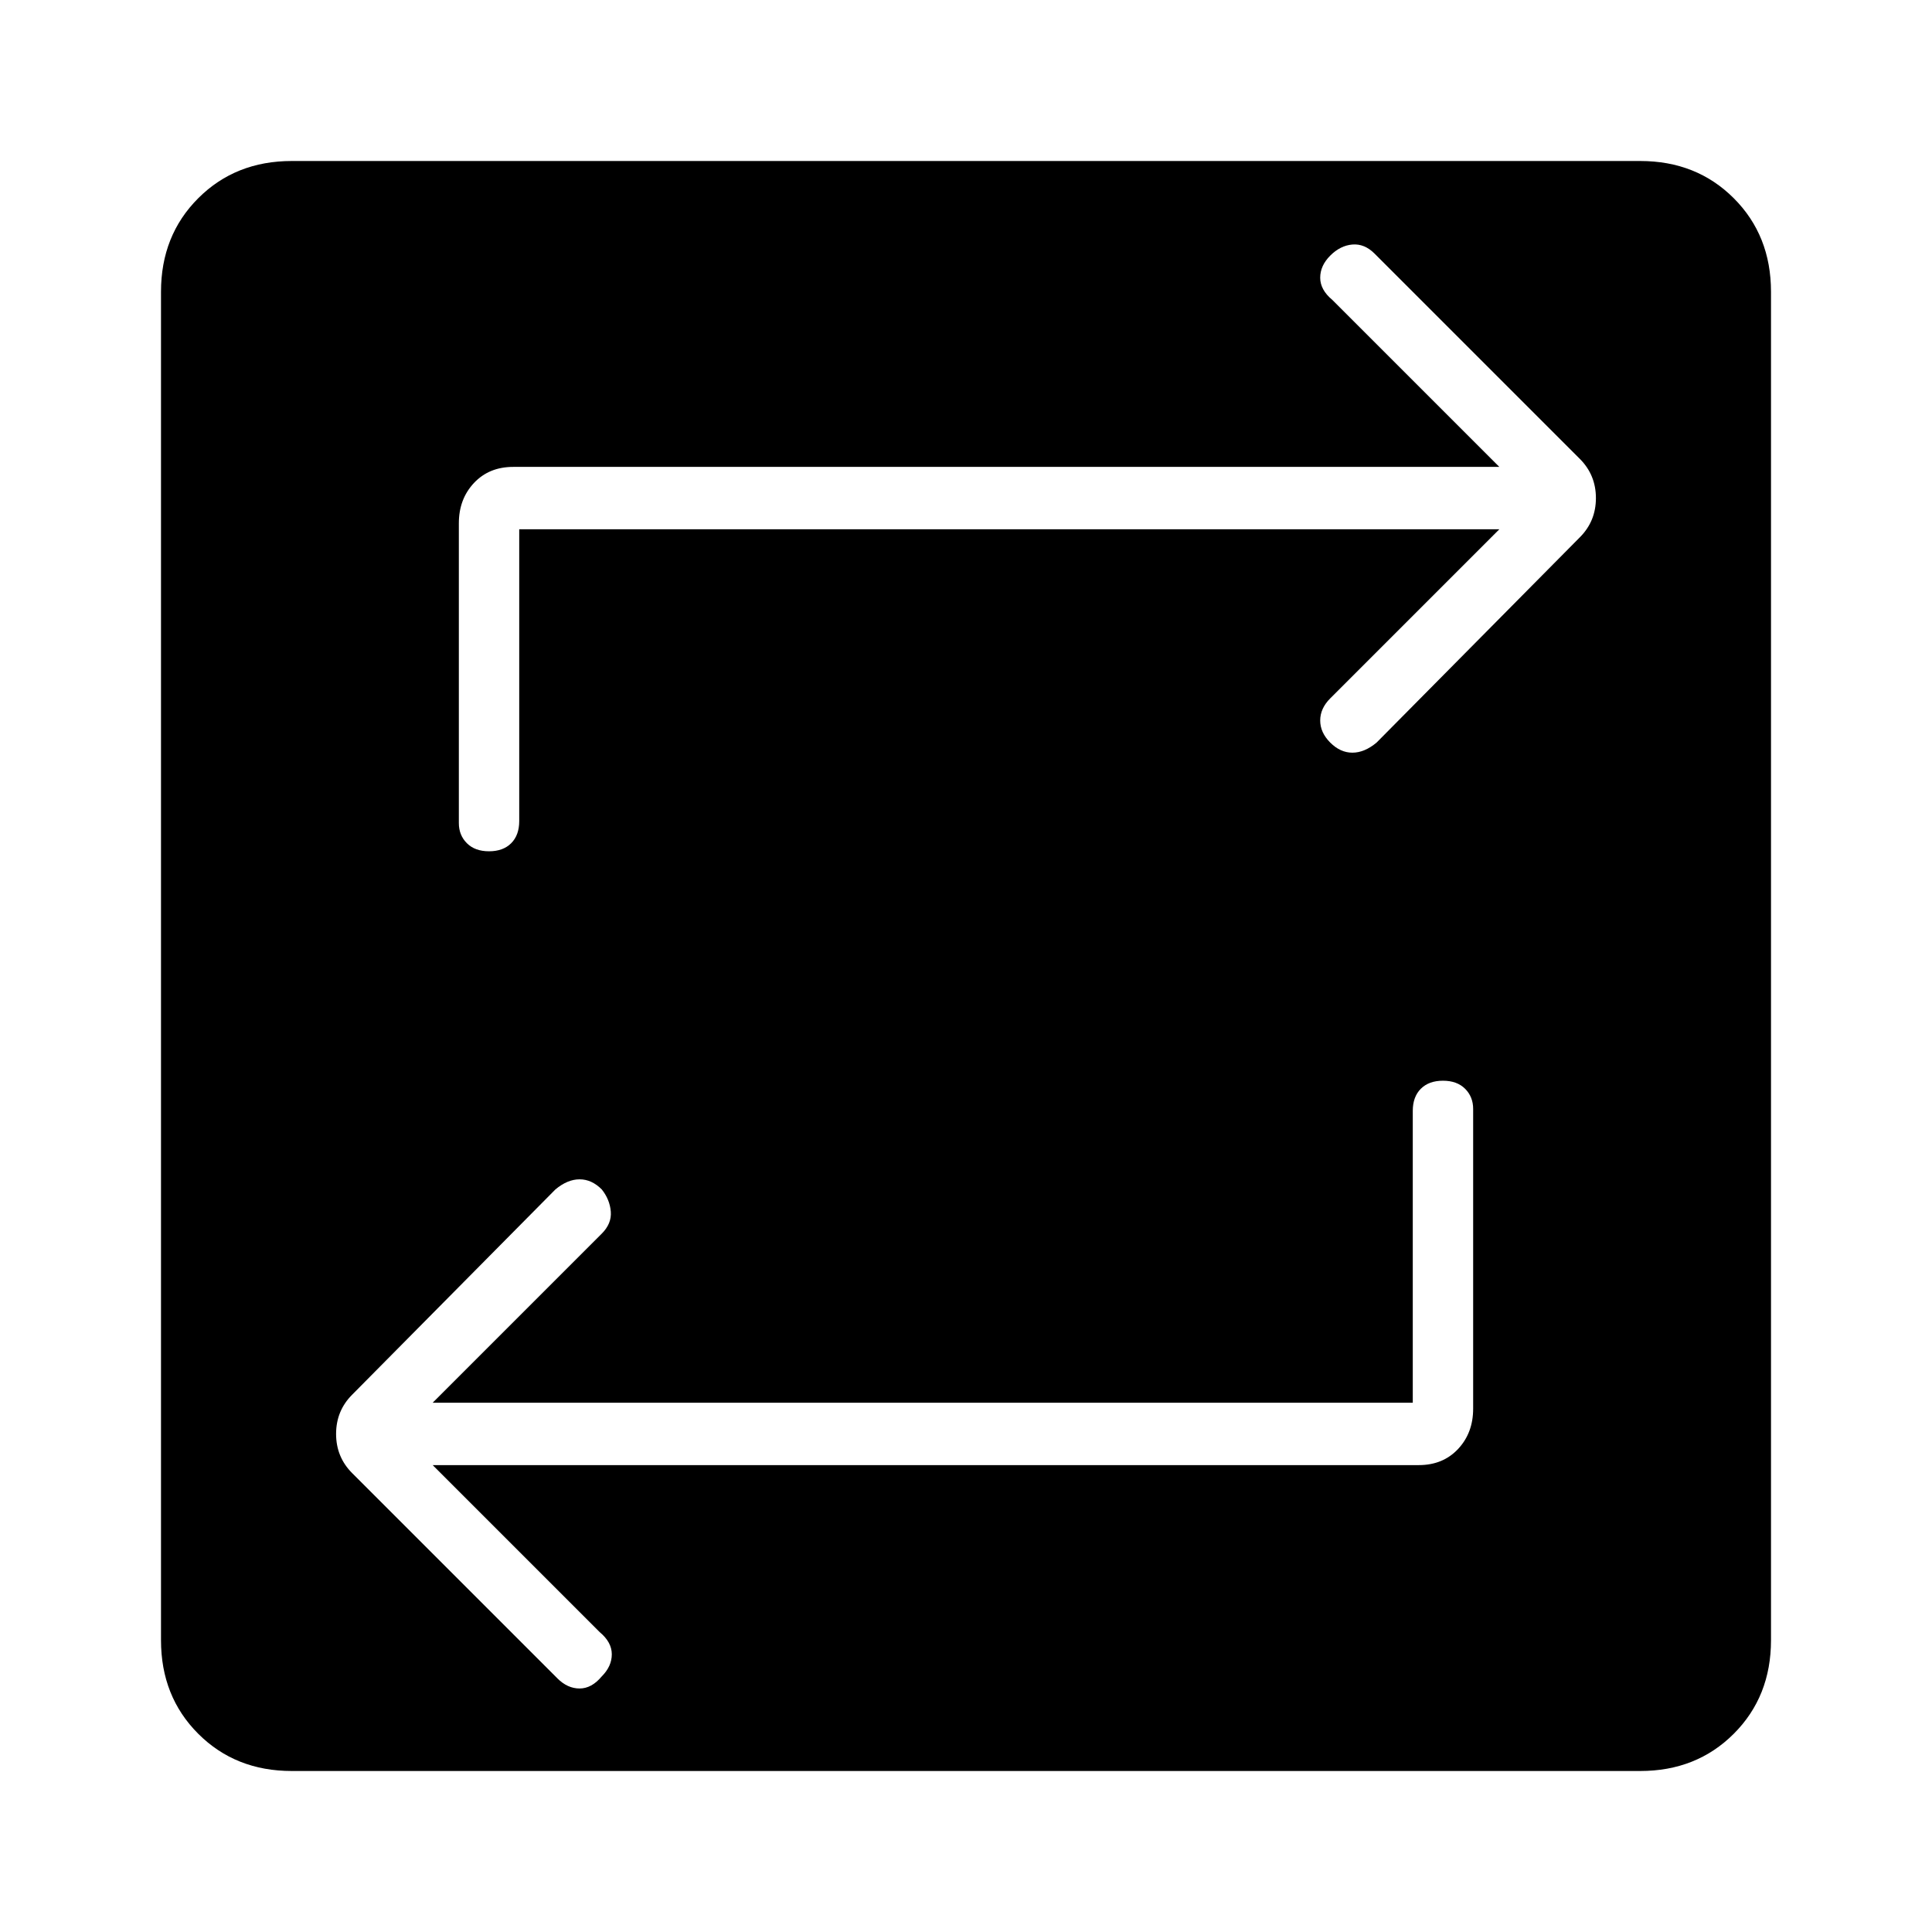 <svg xmlns="http://www.w3.org/2000/svg" height="48" width="48"><path d="M7.25 44q-1.4 0-2.325-.925Q4 42.15 4 40.75V7.25q0-1.4.925-2.325Q5.85 4 7.25 4h33.5q1.4 0 2.325.925Q44 5.85 44 7.25v33.5q0 1.4-.925 2.325Q42.15 44 40.75 44Zm27.85-9.15H10.75l4.2-4.2q.25-.25.225-.55-.025-.3-.225-.55-.25-.25-.55-.25-.3 0-.6.25l-5.05 5.1q-.4.4-.4.975t.4.975l5.1 5.1q.25.25.55.25.3 0 .55-.3.25-.25.25-.55 0-.3-.3-.55l-4.15-4.15h24.5q.6 0 .975-.4t.375-1v-7.45q0-.3-.2-.5t-.55-.2q-.35 0-.55.2-.2.2-.2.55Zm-22.2-21.7h24.35l-4.2 4.2q-.25.25-.25.55 0 .3.25.55.25.25.55.25.3 0 .6-.25l5.05-5.1q.4-.4.4-.975t-.4-.975l-5.1-5.1q-.25-.25-.55-.225-.3.025-.55.275-.25.25-.25.55 0 .3.3.55l4.15 4.15h-24.5q-.6 0-.975.4t-.375 1v7.45q0 .3.2.5t.55.2q.35 0 .55-.2.2-.2.2-.55Z"/></svg>